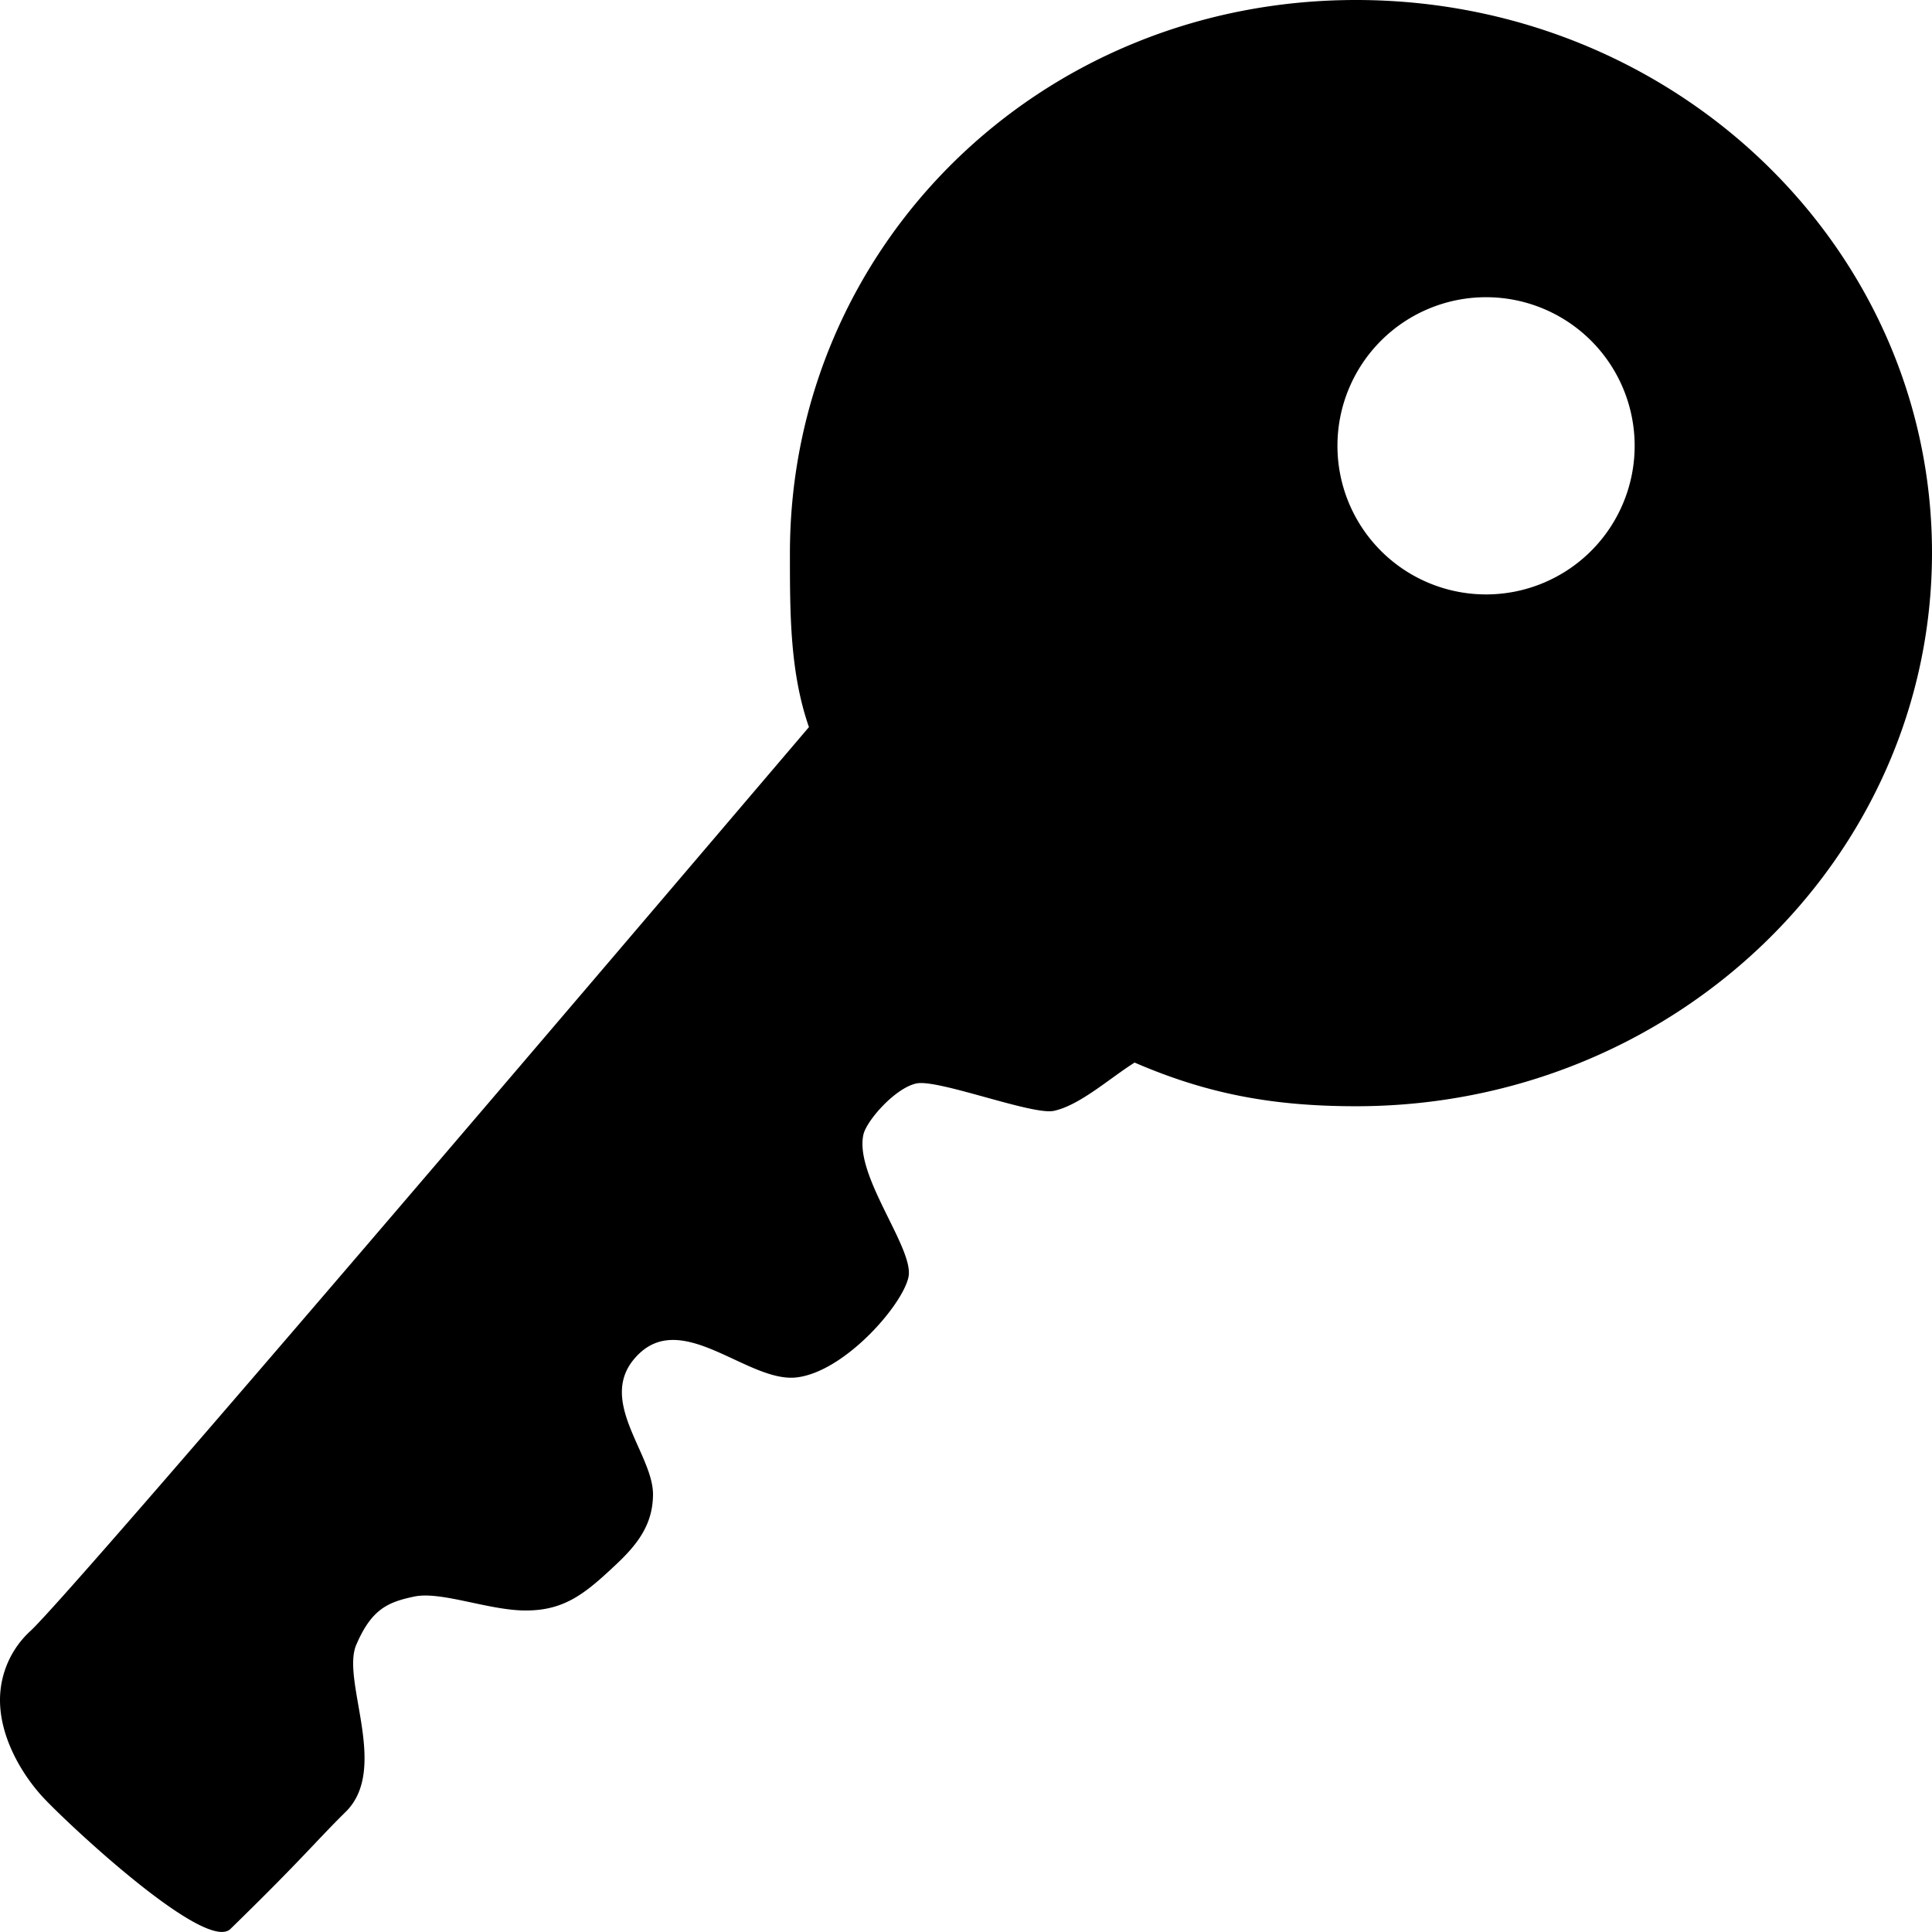 <svg xmlns="http://www.w3.org/2000/svg" width="512" height="511.988" viewBox="0 0 512 511.988">
  <path id="key" d="M212.712,150.033c0,16,0,31.506,5.041,46.033C164.718,258.342,24.659,422.889,11.619,435.438A24.819,24.819,0,0,0,3.375,453.9c0,10.467,6.406,20.549,11.815,26.22,8.121,8.489,42.83,40.607,49.236,34.464C83.382,496.122,87.2,491.2,94.951,483.572c11.692-11.447-1.225-34.831,2.836-44.3s8.366-11.324,15.385-12.795,19.446,3.571,29.16,3.693c10.222.123,15.753-4.183,23.384-11.324,6.161-5.654,10.589-10.957,10.712-19.2.245-11.079-15.753-25.729-3.816-37.4s29.16,7.631,41.85,6.161,28.057-19.078,29.668-26.587-14.405-26.832-11.937-37.789c.858-3.693,8.366-12.3,14.037-13.53s30.77,8.489,36.424,7.264c6.9-1.47,14.9-8.734,21.406-12.795,19.078,8.244,36.424,11.57,58.705,11.57,84.295,0,152.609-65.724,152.609-146.693S447.043,3.375,362.731,3.375,212.712,69.064,212.712,150.033Zm223.864-28.512a39.382,39.382,0,1,1-39.382-39.382A39.382,39.382,0,0,1,436.576,121.521Z" transform="translate(-3.375 -3.375)"/>
</svg>
